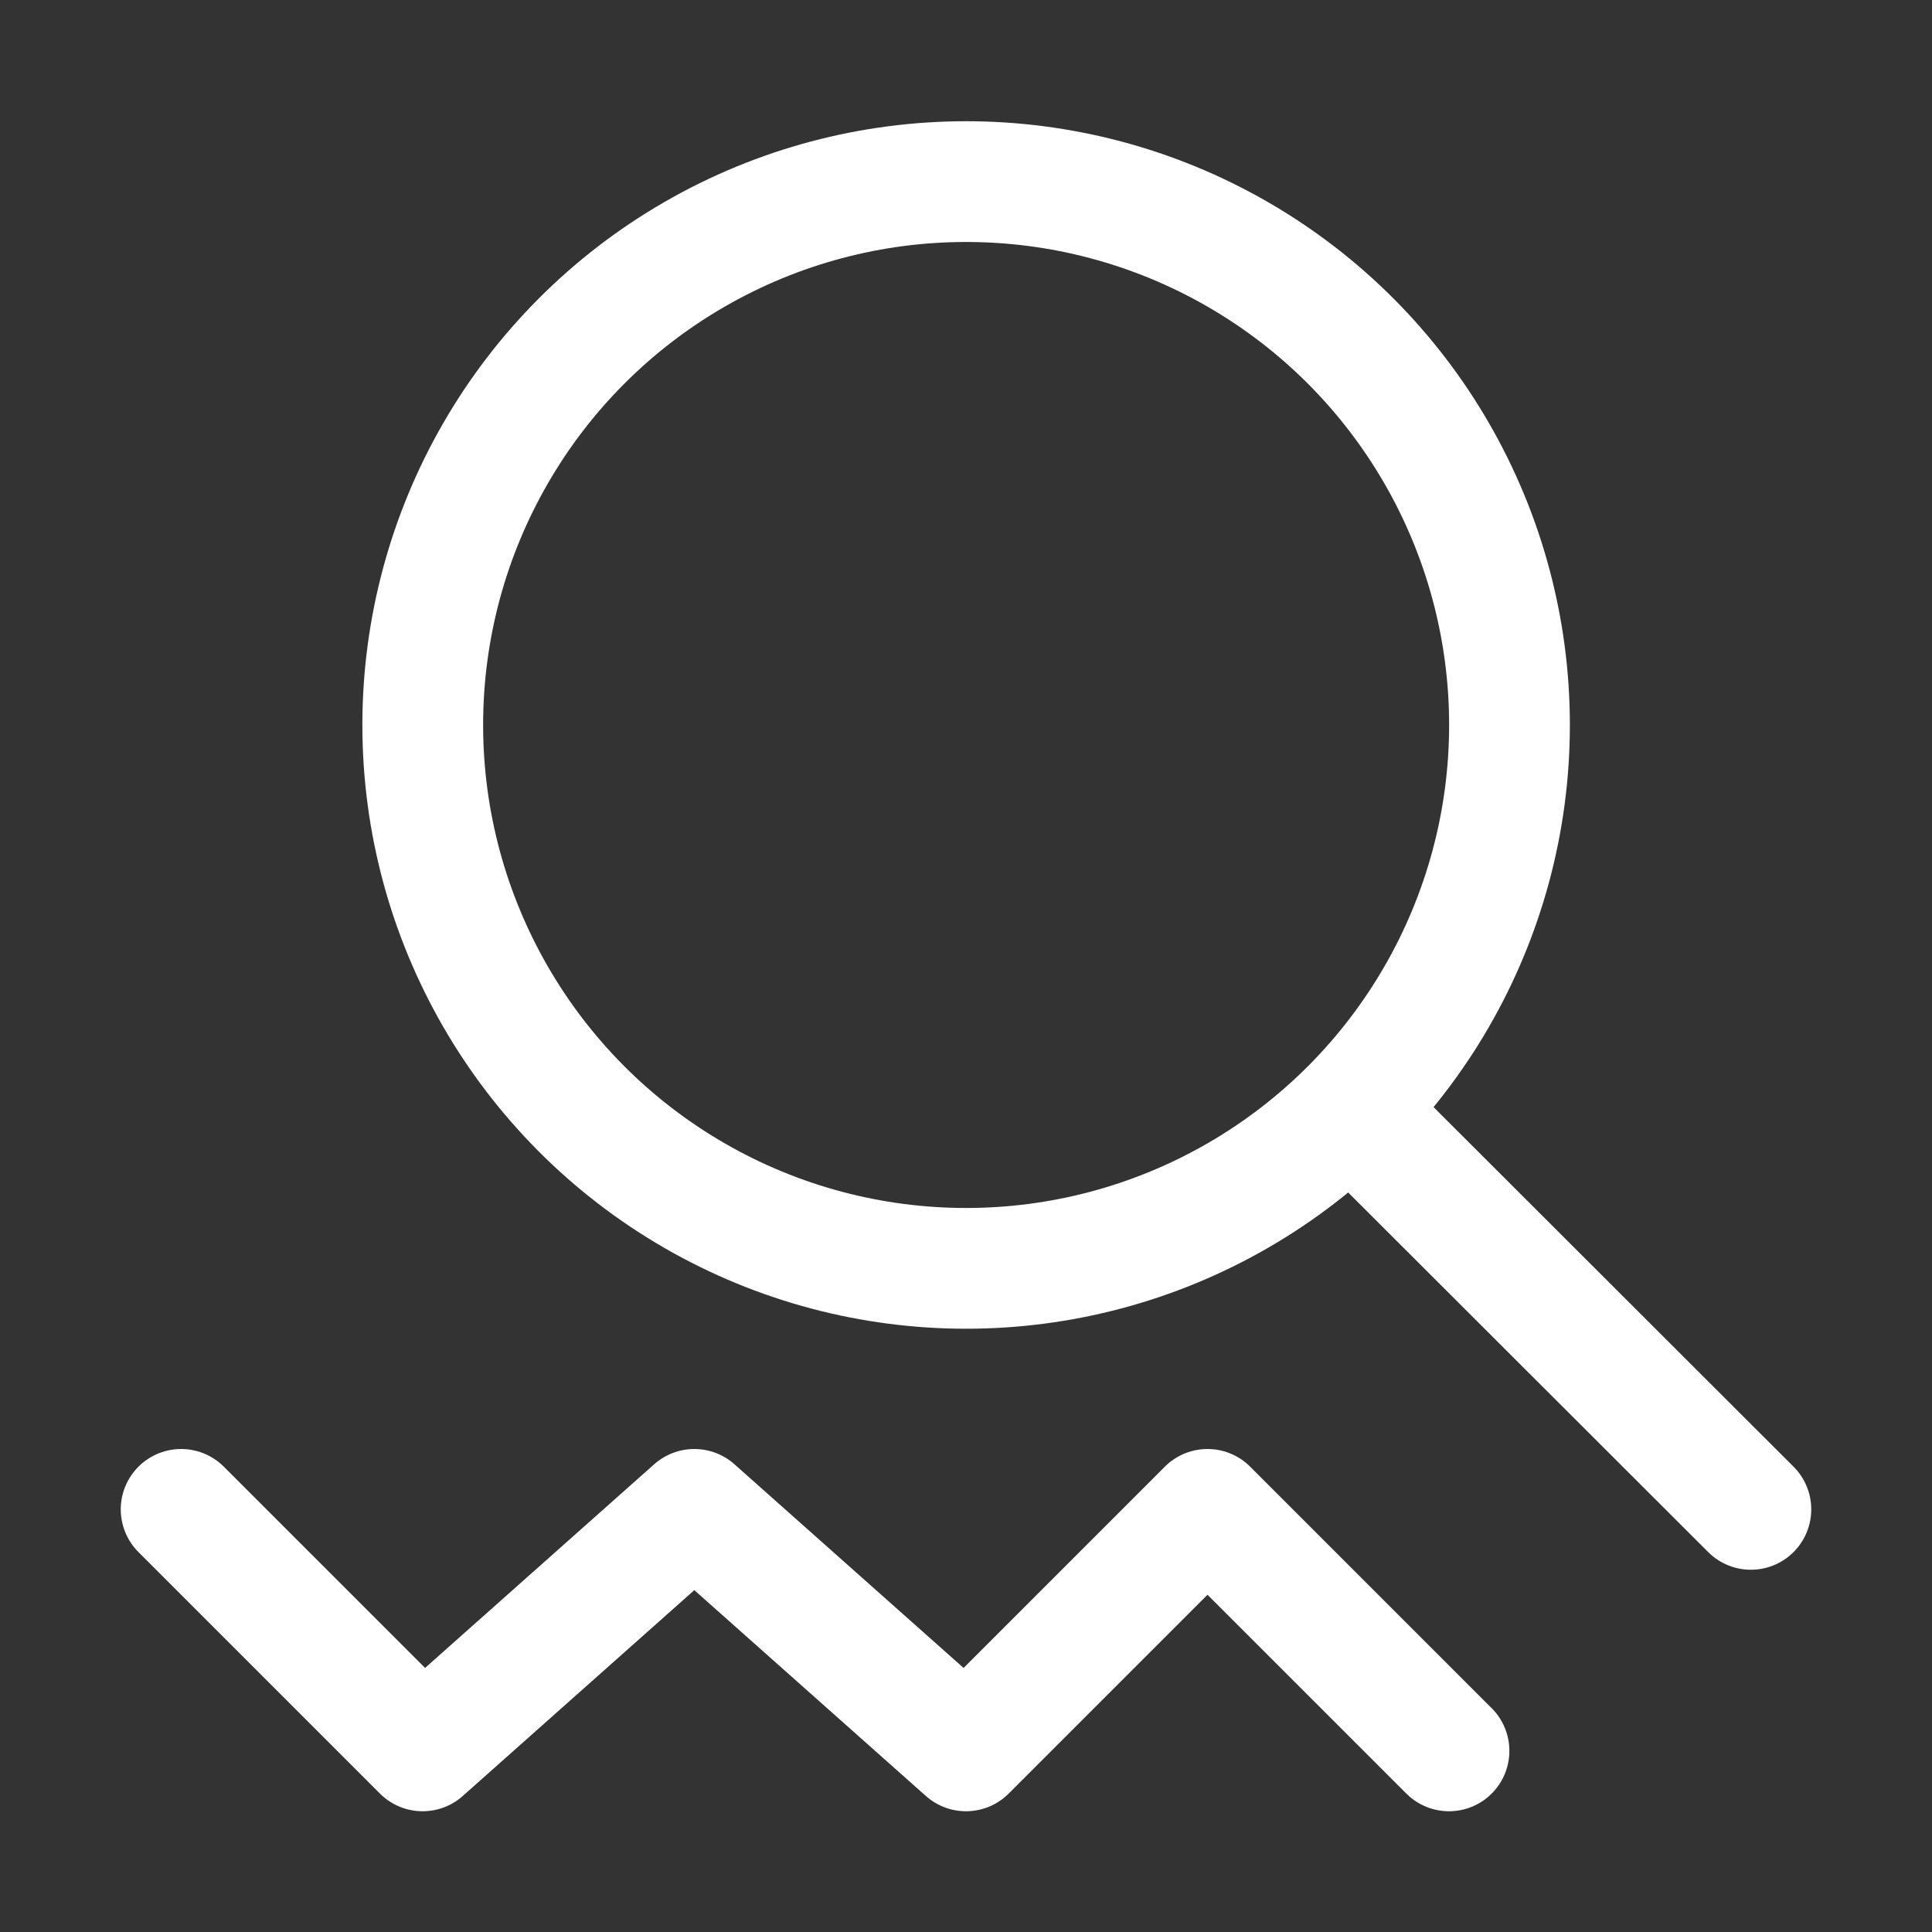 <?xml version="1.0" encoding="utf-8"?>
<!-- Generator: Adobe Illustrator 27.2.0, SVG Export Plug-In . SVG Version: 6.00 Build 0)  -->
<svg version="1.1" id="Layer_1" xmlns="http://www.w3.org/2000/svg" xmlns:xlink="http://www.w3.org/1999/xlink" x="0px" y="0px"
	 viewBox="0 0 16 16" style="enable-background:new 0 0 16 16;" xml:space="preserve">
<rect x="0" y="0" width="16" height="16" fill="#333333" stroke="none"/>
<style type="text/css">
	.st0{fill:none;stroke:#FFFFFF;}
	.st1{fill:none;stroke:#FFFFFF;stroke-linecap:round;}
	.st2{fill:none;stroke:#FFFFFF;stroke-linecap:round;stroke-linejoin:round;}
</style>
<circle class="st0" cx="8.001" cy="6.004" r="4.5"/>
<path class="st1" d="M11.2,9.204l3.3,3.296"/>
<path class="st2" d="M1.5,12.5l2,2l2.25-2l2.25,2l2-2l2,2"/>
</svg>
